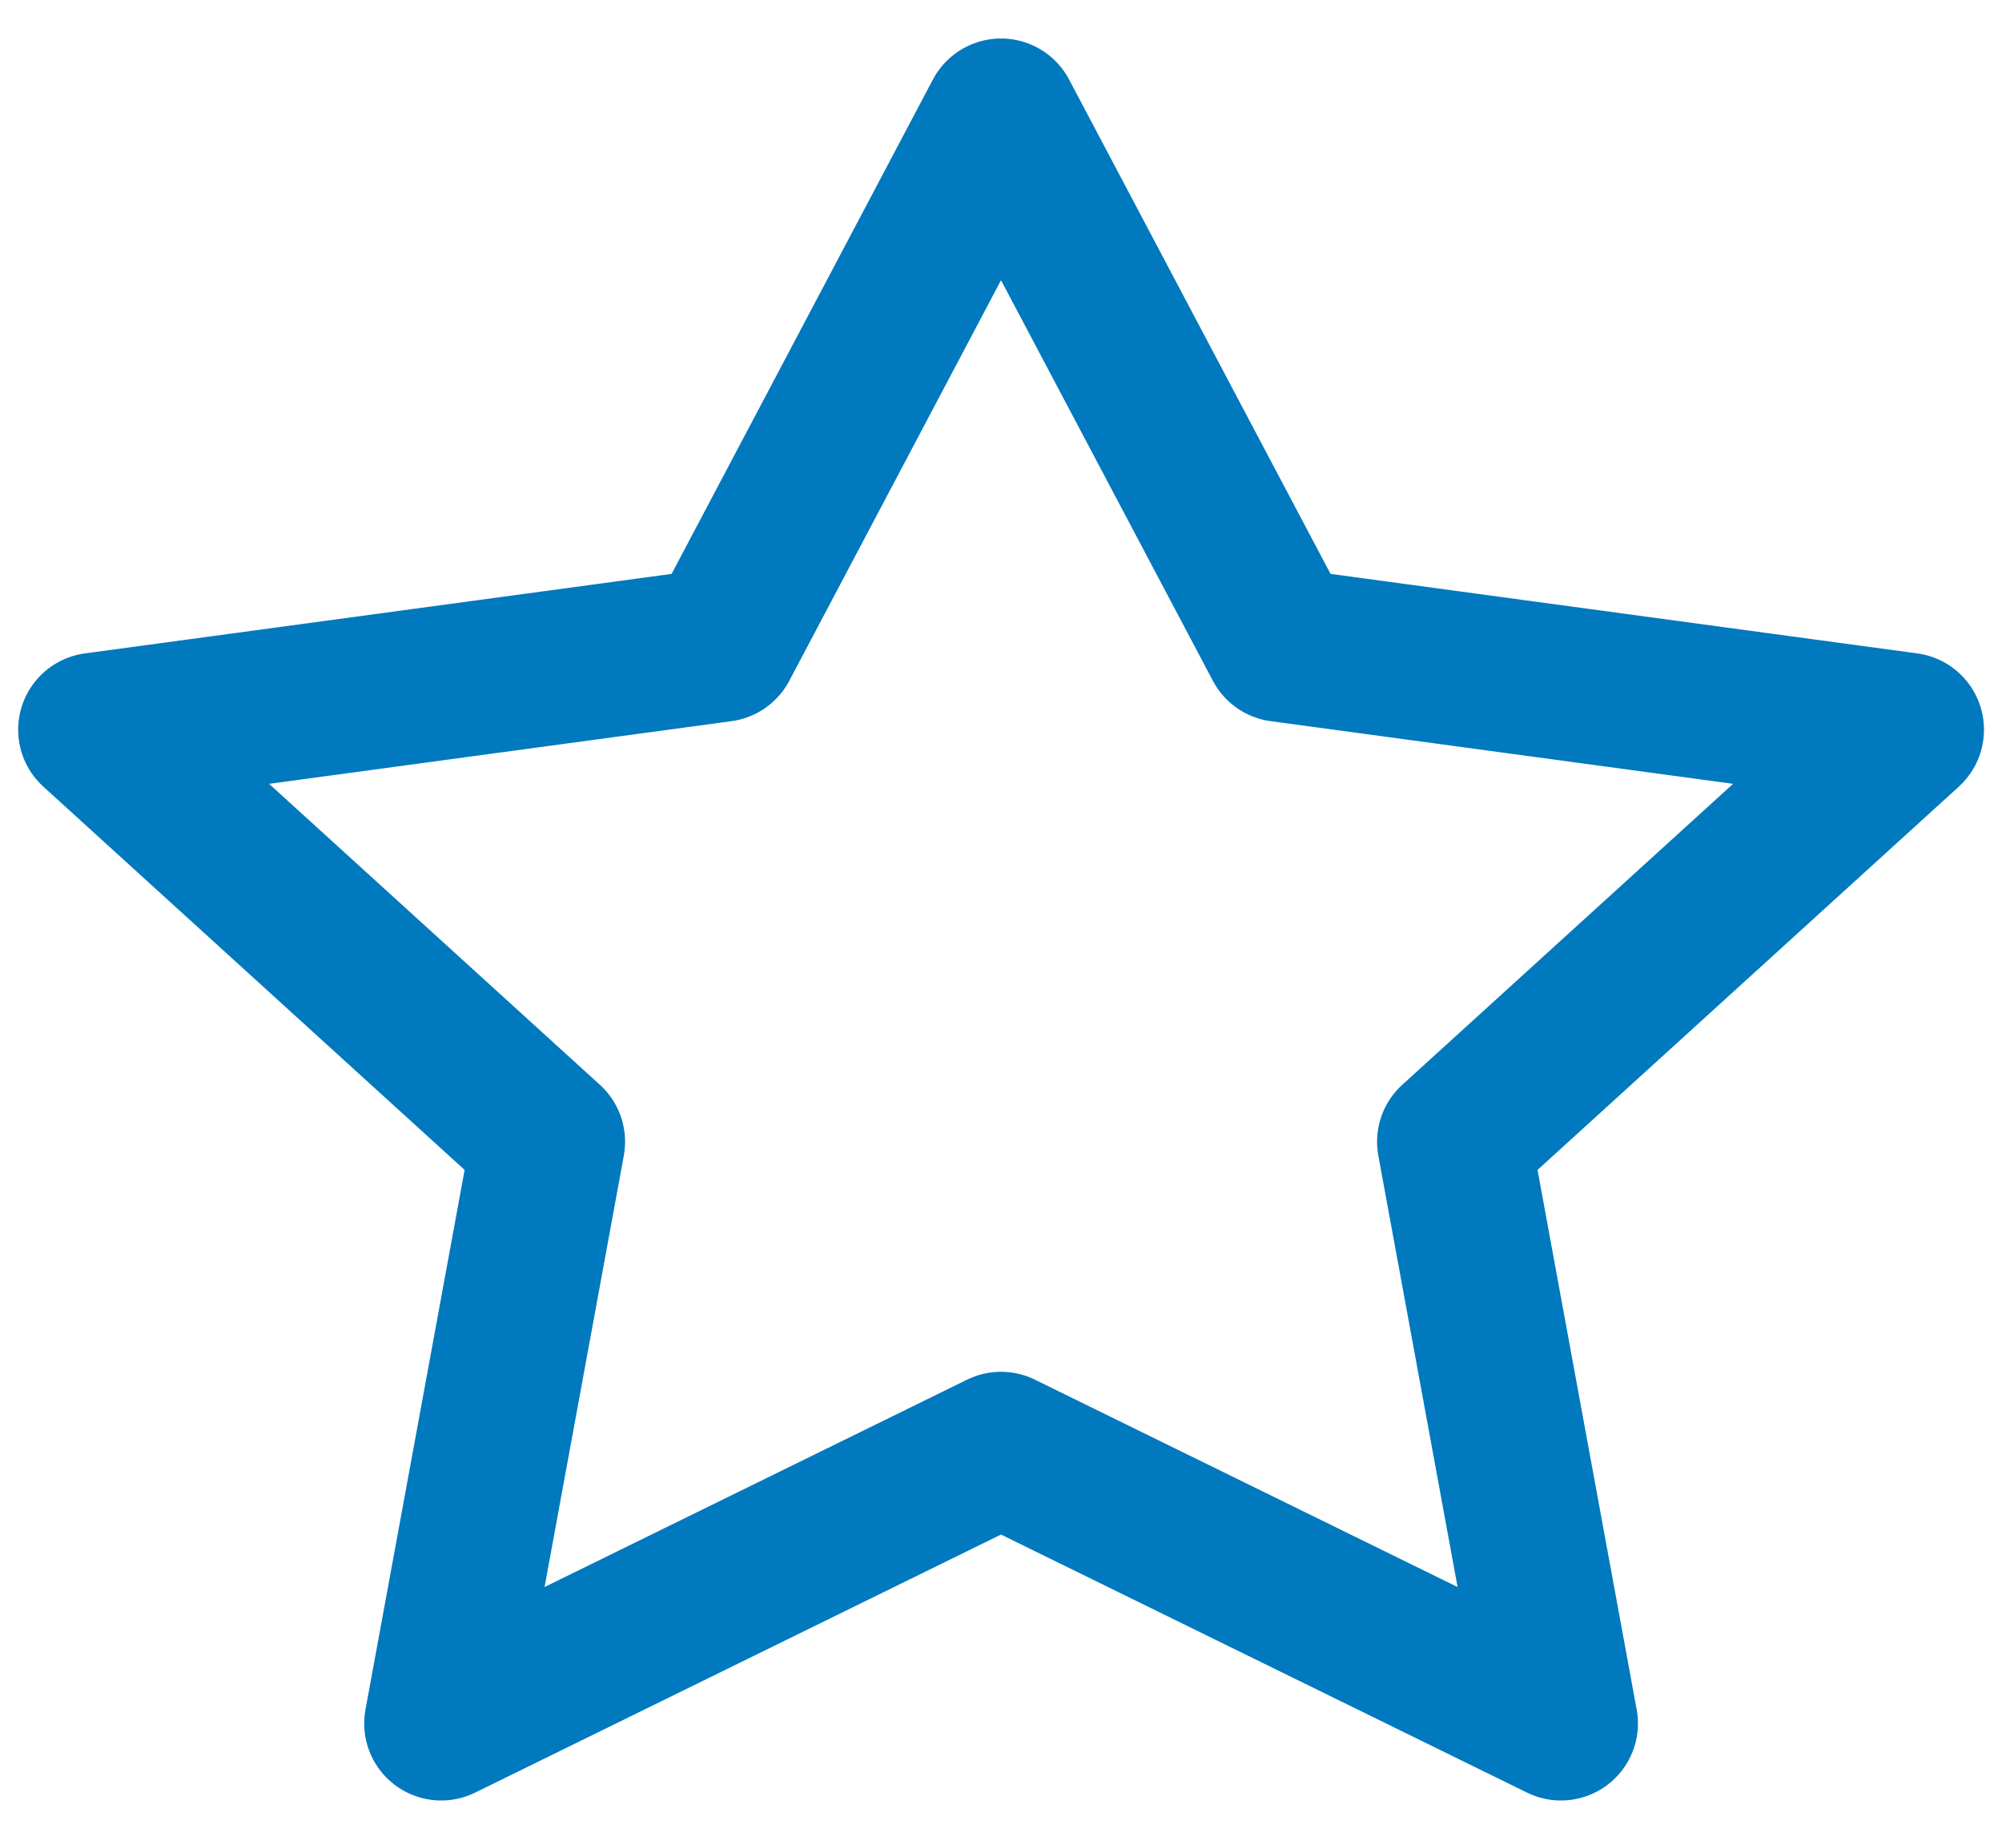 <svg width="13" height="12" viewBox="0 0 13 12" fill="none" xmlns="http://www.w3.org/2000/svg">
<path fill-rule="evenodd" clip-rule="evenodd" d="M6.5 9.409L2.865 11.193L3.559 7.415L0.618 4.739L4.683 4.188L6.5 0.75L8.318 4.188L12.383 4.739L9.442 7.415L10.136 11.193L6.5 9.409Z" stroke="#0079BE" stroke-linecap="round" stroke-linejoin="round"/>
</svg>
